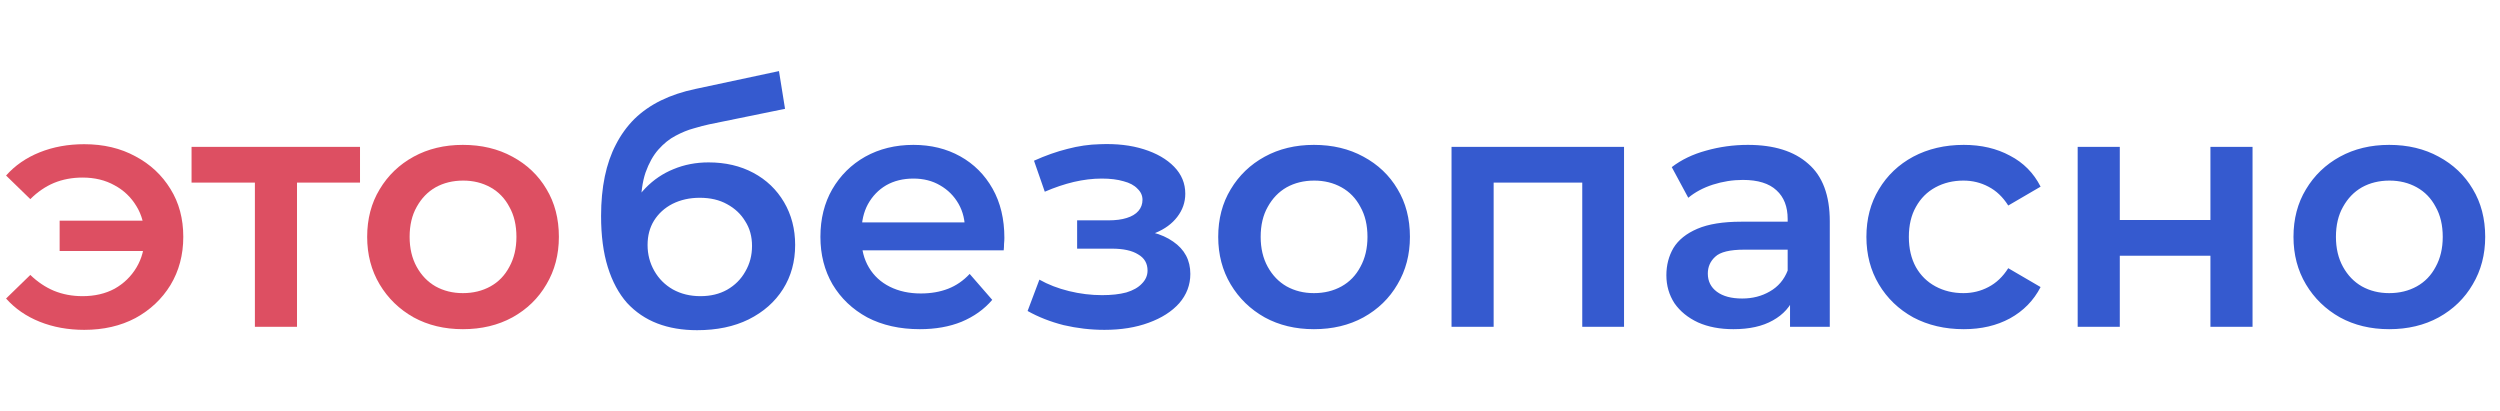 <svg width="742" height="122" viewBox="0 0 742 122" fill="none" xmlns="http://www.w3.org/2000/svg">
<path d="M17.7 74.5V65.5H46.7V74.5H17.7ZM25 42.8C30.733 42.8 35.8 44 40.2 46.4C44.6 48.733 48.067 51.967 50.6 56.1C53.133 60.167 54.4 64.9 54.4 70.3C54.4 75.633 53.133 80.4 50.6 84.6C48.067 88.733 44.6 92 40.2 94.4C35.8 96.733 30.733 97.9 25 97.9C20.2 97.9 15.8 97.1 11.8 95.5C7.8 93.9 4.467 91.6 1.8 88.6L9 81.6C11.133 83.667 13.467 85.233 16 86.3C18.6 87.367 21.433 87.9 24.5 87.9C28.1 87.9 31.267 87.167 34 85.7C36.733 84.167 38.9 82.067 40.5 79.4C42.1 76.733 42.9 73.7 42.9 70.3C42.9 66.833 42.1 63.8 40.5 61.2C38.9 58.533 36.733 56.467 34 55C31.267 53.467 28.1 52.7 24.5 52.7C21.433 52.7 18.6 53.233 16 54.3C13.467 55.367 11.133 56.967 9 59.1L1.8 52.1C4.467 49.1 7.8 46.8 11.8 45.2C15.8 43.6 20.2 42.8 25 42.8ZM75.652 97V51.2L78.552 54.2H56.852V43.6H106.852V54.2H85.252L88.152 51.2V97H75.652ZM137.376 97.7C131.909 97.7 127.042 96.533 122.776 94.2C118.509 91.8 115.142 88.533 112.676 84.4C110.209 80.267 108.976 75.567 108.976 70.3C108.976 64.967 110.209 60.267 112.676 56.2C115.142 52.067 118.509 48.833 122.776 46.5C127.042 44.167 131.909 43 137.376 43C142.909 43 147.809 44.167 152.076 46.5C156.409 48.833 159.776 52.033 162.176 56.1C164.642 60.167 165.876 64.9 165.876 70.3C165.876 75.567 164.642 80.267 162.176 84.4C159.776 88.533 156.409 91.8 152.076 94.2C147.809 96.533 142.909 97.7 137.376 97.7ZM137.376 87C140.442 87 143.176 86.333 145.576 85C147.976 83.667 149.842 81.733 151.176 79.2C152.576 76.667 153.276 73.7 153.276 70.3C153.276 66.833 152.576 63.867 151.176 61.4C149.842 58.867 147.976 56.933 145.576 55.6C143.176 54.267 140.476 53.6 137.476 53.6C134.409 53.6 131.676 54.267 129.276 55.6C126.942 56.933 125.076 58.867 123.676 61.4C122.276 63.867 121.576 66.833 121.576 70.3C121.576 73.7 122.276 76.667 123.676 79.2C125.076 81.733 126.942 83.667 129.276 85C131.676 86.333 134.376 87 137.376 87Z" fill="#DD4F62"/>
<path d="M206.9 98C202.5 98 198.567 97.333 195.1 96C191.633 94.667 188.633 92.633 186.1 89.9C183.633 87.1 181.733 83.567 180.4 79.3C179.067 75.033 178.4 69.967 178.4 64.1C178.4 59.833 178.767 55.933 179.5 52.4C180.233 48.867 181.333 45.7 182.8 42.9C184.267 40.033 186.1 37.5 188.3 35.3C190.567 33.1 193.2 31.267 196.2 29.8C199.2 28.333 202.6 27.2 206.4 26.4L231.2 21.1L233 32.3L210.5 36.9C209.233 37.167 207.7 37.567 205.9 38.1C204.167 38.567 202.367 39.3 200.5 40.3C198.7 41.233 197 42.6 195.4 44.4C193.867 46.133 192.6 48.4 191.6 51.2C190.667 53.933 190.2 57.367 190.2 61.5C190.2 62.767 190.233 63.733 190.3 64.4C190.433 65 190.533 65.667 190.6 66.4C190.733 67.067 190.8 68.067 190.8 69.4L186.1 64.5C187.433 61.1 189.267 58.2 191.6 55.8C194 53.333 196.767 51.467 199.9 50.2C203.1 48.867 206.567 48.2 210.3 48.2C215.3 48.2 219.733 49.233 223.6 51.3C227.467 53.367 230.5 56.267 232.7 60C234.9 63.733 236 67.967 236 72.7C236 77.633 234.8 82 232.4 85.8C230 89.6 226.6 92.6 222.2 94.8C217.867 96.933 212.767 98 206.9 98ZM207.9 87.9C210.9 87.9 213.533 87.267 215.8 86C218.133 84.667 219.933 82.867 221.2 80.6C222.533 78.333 223.2 75.8 223.2 73C223.2 70.2 222.533 67.767 221.2 65.7C219.933 63.567 218.133 61.867 215.8 60.6C213.533 59.333 210.833 58.7 207.7 58.7C204.7 58.7 202 59.3 199.6 60.5C197.267 61.7 195.433 63.367 194.1 65.5C192.833 67.567 192.2 69.967 192.2 72.7C192.2 75.5 192.867 78.067 194.2 80.4C195.533 82.733 197.367 84.567 199.7 85.9C202.1 87.233 204.833 87.9 207.9 87.9ZM272.999 97.7C267.066 97.7 261.866 96.533 257.399 94.2C252.999 91.8 249.566 88.533 247.099 84.4C244.699 80.267 243.499 75.567 243.499 70.3C243.499 64.967 244.666 60.267 246.999 56.2C249.399 52.067 252.666 48.833 256.799 46.5C260.999 44.167 265.766 43 271.099 43C276.299 43 280.933 44.133 284.999 46.4C289.066 48.667 292.266 51.867 294.599 56C296.933 60.133 298.099 65 298.099 70.6C298.099 71.133 298.066 71.733 297.999 72.4C297.999 73.067 297.966 73.7 297.899 74.3H253.399V66H291.299L286.399 68.6C286.466 65.533 285.833 62.833 284.499 60.5C283.166 58.167 281.333 56.333 278.999 55C276.733 53.667 274.099 53 271.099 53C268.033 53 265.333 53.667 262.999 55C260.733 56.333 258.933 58.2 257.599 60.6C256.333 62.933 255.699 65.7 255.699 68.9V70.9C255.699 74.1 256.433 76.933 257.899 79.4C259.366 81.867 261.433 83.767 264.099 85.1C266.766 86.433 269.833 87.1 273.299 87.1C276.299 87.1 278.999 86.633 281.399 85.7C283.799 84.767 285.933 83.3 287.799 81.3L294.499 89C292.099 91.8 289.066 93.967 285.399 95.5C281.799 96.967 277.666 97.7 272.999 97.7ZM327.792 97.9C323.726 97.9 319.692 97.433 315.692 96.5C311.759 95.5 308.192 94.1 304.992 92.3L308.492 83C311.092 84.467 314.026 85.6 317.292 86.4C320.559 87.2 323.826 87.6 327.092 87.6C329.892 87.6 332.292 87.333 334.292 86.8C336.292 86.2 337.826 85.333 338.892 84.2C340.026 83.067 340.592 81.767 340.592 80.3C340.592 78.167 339.659 76.567 337.792 75.5C335.992 74.367 333.392 73.8 329.992 73.8H319.692V65.4H328.992C331.126 65.4 332.926 65.167 334.392 64.7C335.926 64.233 337.092 63.533 337.892 62.6C338.692 61.667 339.092 60.567 339.092 59.3C339.092 58.033 338.592 56.933 337.592 56C336.659 55 335.292 54.267 333.492 53.8C331.692 53.267 329.526 53 326.992 53C324.326 53 321.559 53.333 318.692 54C315.892 54.667 313.026 55.633 310.092 56.9L306.892 47.7C310.292 46.167 313.592 45 316.792 44.2C320.059 43.333 323.292 42.867 326.492 42.8C331.359 42.6 335.692 43.1 339.492 44.3C343.292 45.5 346.292 47.233 348.492 49.5C350.692 51.767 351.792 54.433 351.792 57.5C351.792 60.033 350.992 62.333 349.392 64.4C347.859 66.4 345.726 67.967 342.992 69.1C340.326 70.233 337.259 70.8 333.792 70.8L334.192 68.1C340.126 68.1 344.792 69.3 348.192 71.7C351.592 74.033 353.292 77.233 353.292 81.3C353.292 84.567 352.192 87.467 349.992 90C347.792 92.467 344.759 94.4 340.892 95.8C337.092 97.2 332.726 97.9 327.792 97.9ZM389.966 97.7C384.499 97.7 379.632 96.533 375.366 94.2C371.099 91.8 367.732 88.533 365.266 84.4C362.799 80.267 361.566 75.567 361.566 70.3C361.566 64.967 362.799 60.267 365.266 56.2C367.732 52.067 371.099 48.833 375.366 46.5C379.632 44.167 384.499 43 389.966 43C395.499 43 400.399 44.167 404.666 46.5C408.999 48.833 412.366 52.033 414.766 56.1C417.232 60.167 418.466 64.9 418.466 70.3C418.466 75.567 417.232 80.267 414.766 84.4C412.366 88.533 408.999 91.8 404.666 94.2C400.399 96.533 395.499 97.7 389.966 97.7ZM389.966 87C393.032 87 395.766 86.333 398.166 85C400.566 83.667 402.432 81.733 403.766 79.2C405.166 76.667 405.866 73.7 405.866 70.3C405.866 66.833 405.166 63.867 403.766 61.4C402.432 58.867 400.566 56.933 398.166 55.6C395.766 54.267 393.066 53.6 390.066 53.6C386.999 53.6 384.266 54.267 381.866 55.6C379.532 56.933 377.666 58.867 376.266 61.4C374.866 63.867 374.166 66.833 374.166 70.3C374.166 73.7 374.866 76.667 376.266 79.2C377.666 81.733 379.532 83.667 381.866 85C384.266 86.333 386.966 87 389.966 87ZM430.814 97V43.6H482.014V97H469.614V51.3L472.514 54.2H440.414L443.314 51.3V97H430.814ZM531.28 97V86.2L530.58 83.9V65C530.58 61.333 529.48 58.5 527.28 56.5C525.08 54.433 521.747 53.4 517.28 53.4C514.28 53.4 511.314 53.867 508.38 54.8C505.514 55.733 503.08 57.033 501.08 58.7L496.18 49.6C499.047 47.4 502.447 45.767 506.38 44.7C510.38 43.567 514.514 43 518.78 43C526.514 43 532.48 44.867 536.68 48.6C540.947 52.267 543.08 57.967 543.08 65.7V97H531.28ZM514.48 97.7C510.48 97.7 506.98 97.033 503.98 95.7C500.98 94.3 498.647 92.4 496.98 90C495.38 87.533 494.58 84.767 494.58 81.7C494.58 78.7 495.28 76 496.68 73.6C498.147 71.2 500.514 69.3 503.78 67.9C507.047 66.5 511.38 65.8 516.78 65.8H532.28V74.1H517.68C513.414 74.1 510.547 74.8 509.08 76.2C507.614 77.533 506.88 79.2 506.88 81.2C506.88 83.467 507.78 85.267 509.58 86.6C511.38 87.933 513.88 88.6 517.08 88.6C520.147 88.6 522.88 87.9 525.28 86.5C527.747 85.1 529.514 83.033 530.58 80.3L532.68 87.8C531.48 90.933 529.314 93.367 526.18 95.1C523.114 96.833 519.214 97.7 514.48 97.7ZM582.848 97.7C577.248 97.7 572.248 96.533 567.848 94.2C563.515 91.8 560.115 88.533 557.648 84.4C555.182 80.267 553.948 75.567 553.948 70.3C553.948 64.967 555.182 60.267 557.648 56.2C560.115 52.067 563.515 48.833 567.848 46.5C572.248 44.167 577.248 43 582.848 43C588.048 43 592.615 44.067 596.548 46.2C600.548 48.267 603.582 51.333 605.648 55.4L596.048 61C594.448 58.467 592.482 56.6 590.148 55.4C587.882 54.2 585.415 53.6 582.748 53.6C579.682 53.6 576.915 54.267 574.448 55.6C571.982 56.933 570.048 58.867 568.648 61.4C567.248 63.867 566.548 66.833 566.548 70.3C566.548 73.767 567.248 76.767 568.648 79.3C570.048 81.767 571.982 83.667 574.448 85C576.915 86.333 579.682 87 582.748 87C585.415 87 587.882 86.4 590.148 85.2C592.482 84 594.448 82.133 596.048 79.6L605.648 85.2C603.582 89.2 600.548 92.3 596.548 94.5C592.615 96.633 588.048 97.7 582.848 97.7ZM616.654 97V43.6H629.154V65.3H656.054V43.6H668.554V97H656.054V75.9H629.154V97H616.654ZM709.106 97.7C703.64 97.7 698.773 96.533 694.506 94.2C690.24 91.8 686.873 88.533 684.406 84.4C681.94 80.267 680.706 75.567 680.706 70.3C680.706 64.967 681.94 60.267 684.406 56.2C686.873 52.067 690.24 48.833 694.506 46.5C698.773 44.167 703.64 43 709.106 43C714.64 43 719.54 44.167 723.806 46.5C728.14 48.833 731.506 52.033 733.906 56.1C736.373 60.167 737.606 64.9 737.606 70.3C737.606 75.567 736.373 80.267 733.906 84.4C731.506 88.533 728.14 91.8 723.806 94.2C719.54 96.533 714.64 97.7 709.106 97.7ZM709.106 87C712.173 87 714.906 86.333 717.306 85C719.706 83.667 721.573 81.733 722.906 79.2C724.306 76.667 725.006 73.7 725.006 70.3C725.006 66.833 724.306 63.867 722.906 61.4C721.573 58.867 719.706 56.933 717.306 55.6C714.906 54.267 712.206 53.6 709.206 53.6C706.14 53.6 703.406 54.267 701.006 55.6C698.673 56.933 696.806 58.867 695.406 61.4C694.006 63.867 693.306 66.833 693.306 70.3C693.306 73.7 694.006 76.667 695.406 79.2C696.806 81.733 698.673 83.667 701.006 85C703.406 86.333 706.106 87 709.106 87Z" fill="#355ACF"/>
</svg>
